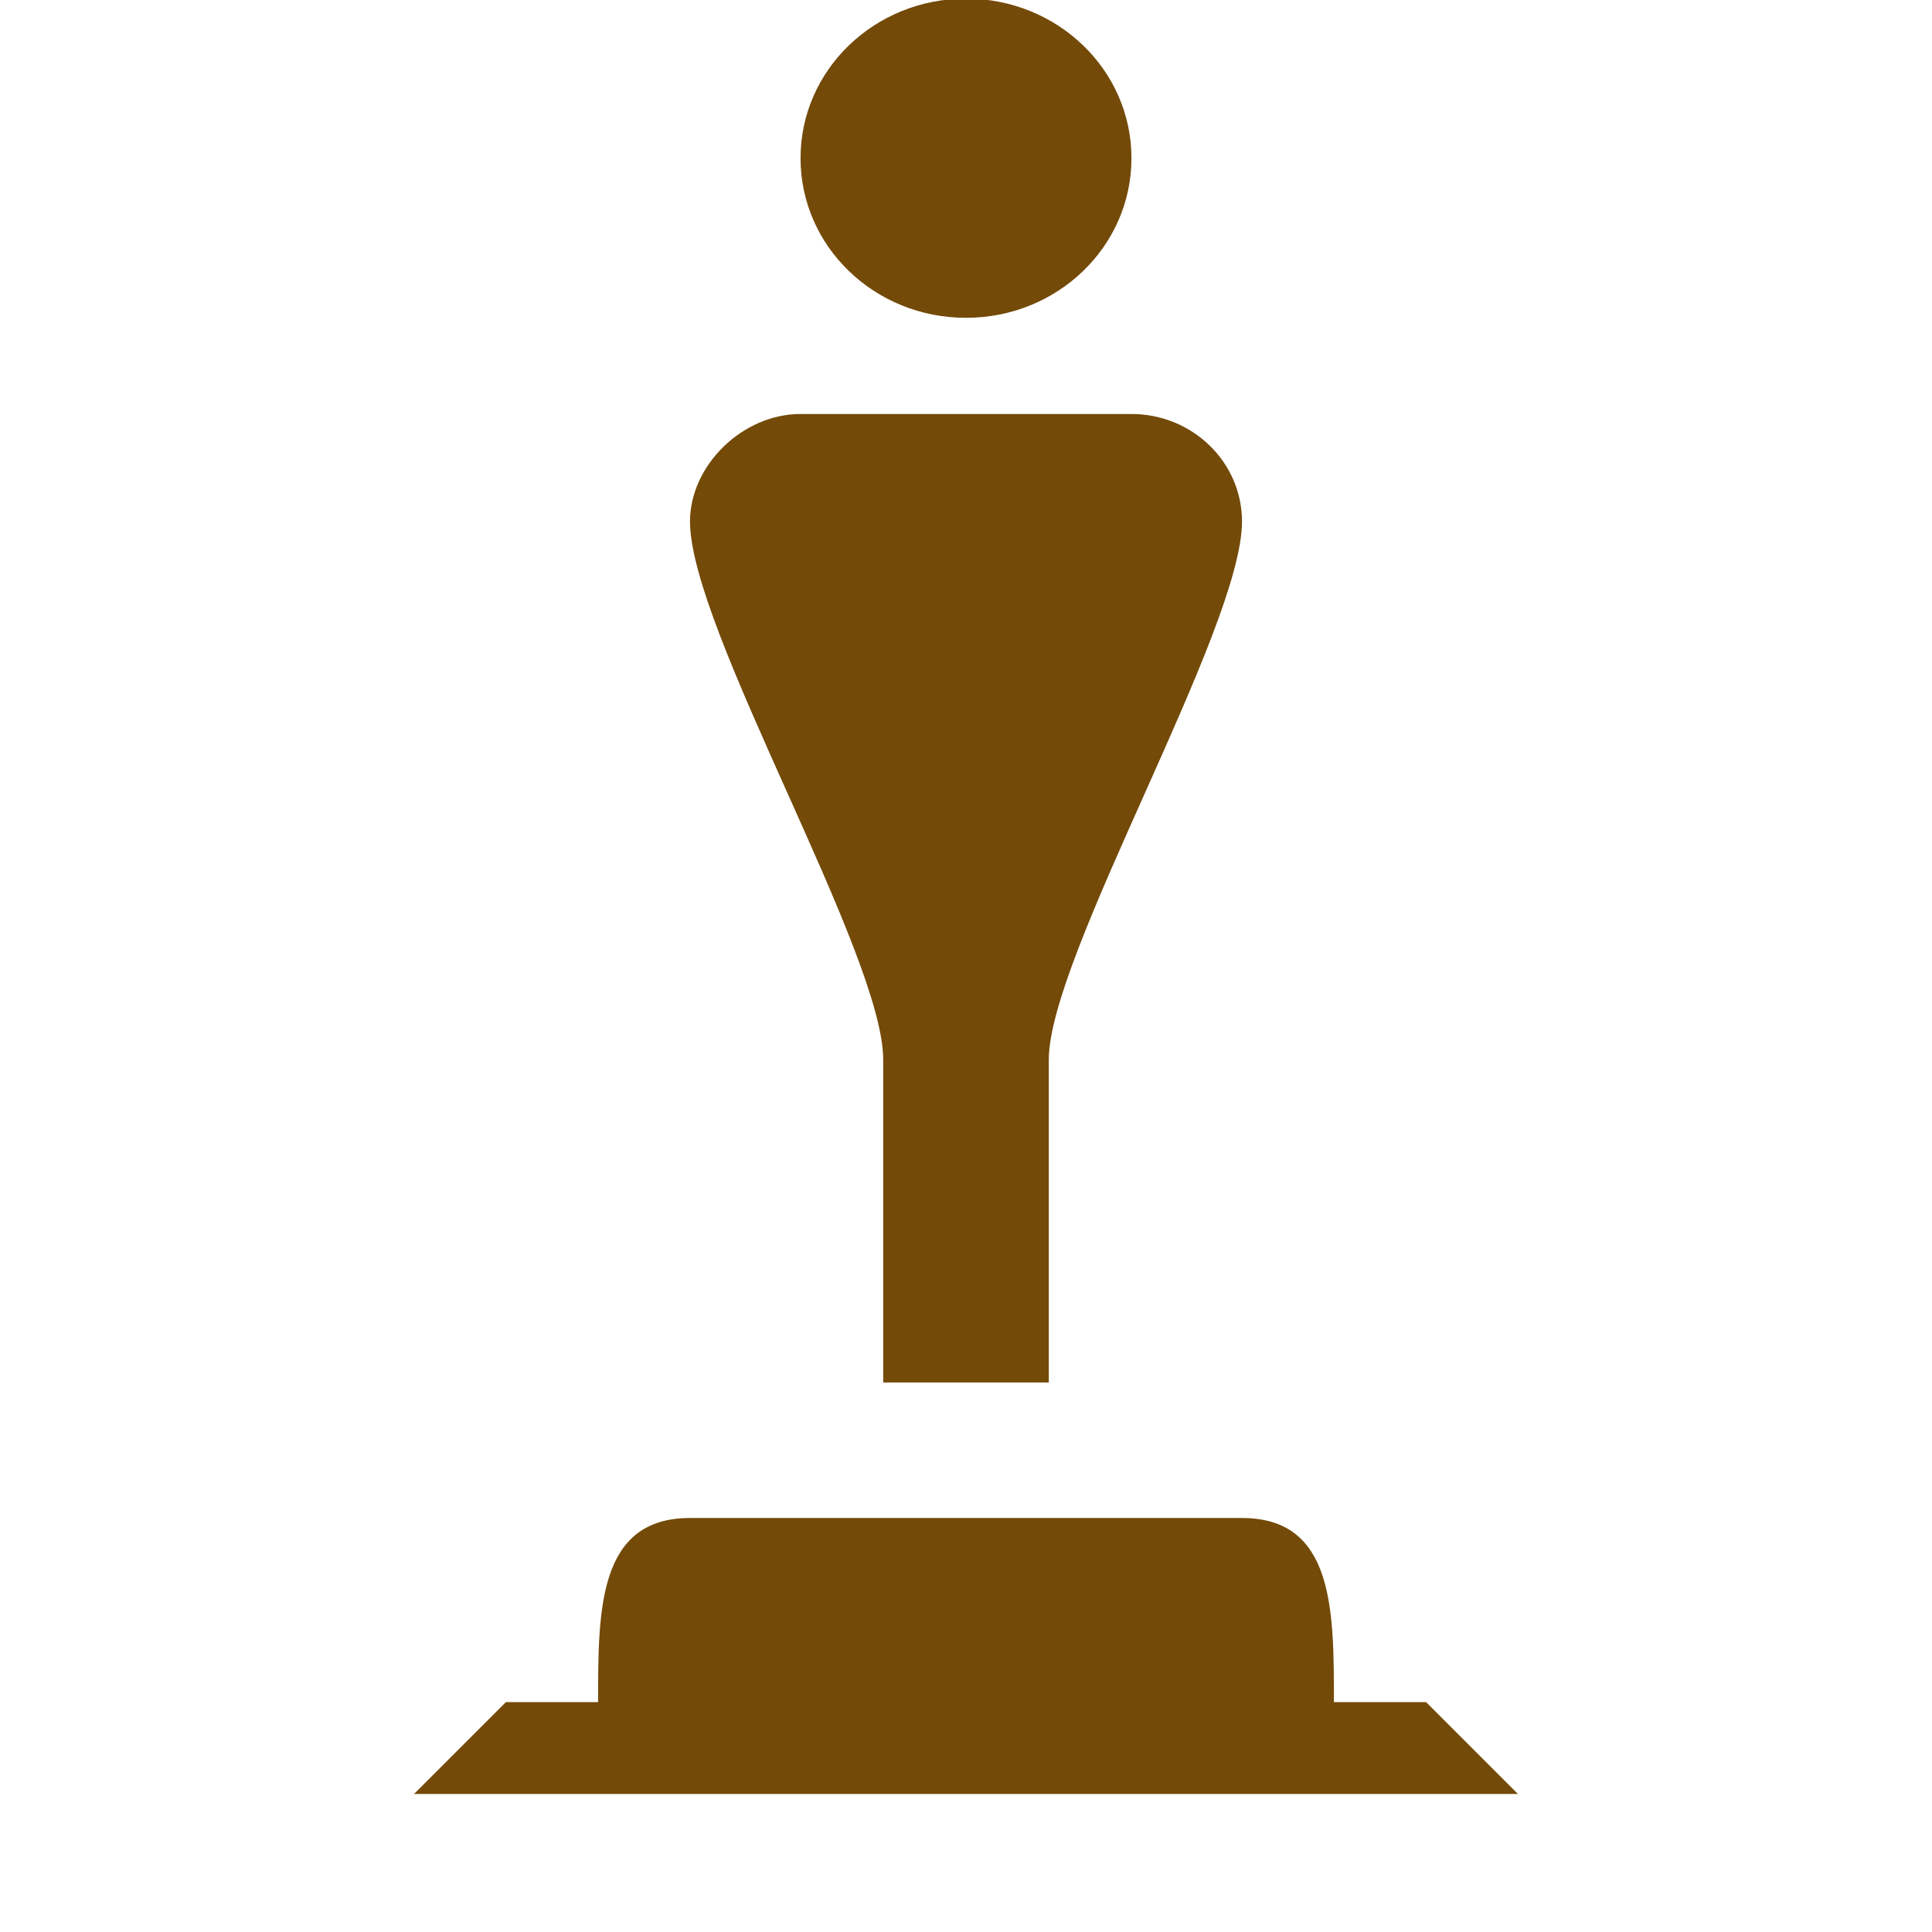 <?xml version="1.0" encoding="UTF-8" standalone="no"?>
<svg
   xmlns:dc="http://purl.org/dc/elements/1.1/"
   xmlns:cc="http://creativecommons.org/ns#"
   xmlns:rdf="http://www.w3.org/1999/02/22-rdf-syntax-ns#"
   xmlns:svg="http://www.w3.org/2000/svg"
   xmlns="http://www.w3.org/2000/svg"
   id="svg2"
   viewBox="0 0 14 14"
   height="14"
   width="14"
   version="1.1">
  <defs
     id="defs6" />
  <rect
     style="visibility:hidden;fill:none;stroke:none"
     id="canvas"
     y="-2"
     x="0"
     height="16"
     width="16" />
  <path
     id="monument"
     d="M 7 -0.01 C 6.337 -0.01 5.801 0.507 5.801 1.146 C 5.801 1.786 6.337 2.303 7 2.303 C 7.663 2.303 8.199 1.786 8.199 1.146 C 8.199 0.507 7.663 -0.01 7 -0.01 z M 5.801 3 C 5.379 3 5 3.374 5 3.779 C 5 4.559 6.4 6.911 6.4 7.678 L 6.4 10.018 L 7.6 10.018 L 7.6 7.678 C 7.6 6.926 9 4.559 9 3.779 C 9 3.348 8.64 3 8.199 3 L 5.801 3 z M 5 11 C 4.333 11 4.334 11.667 4.334 12.334 L 3.666 12.334 L 3 13 L 11 13 L 10.334 12.334 L 9.666 12.334 C 9.666 11.667 9.667 11 9 11 L 5 11 z "
     style="fill:#734a08;fill-opacity:1;stroke:none" />
</svg>

